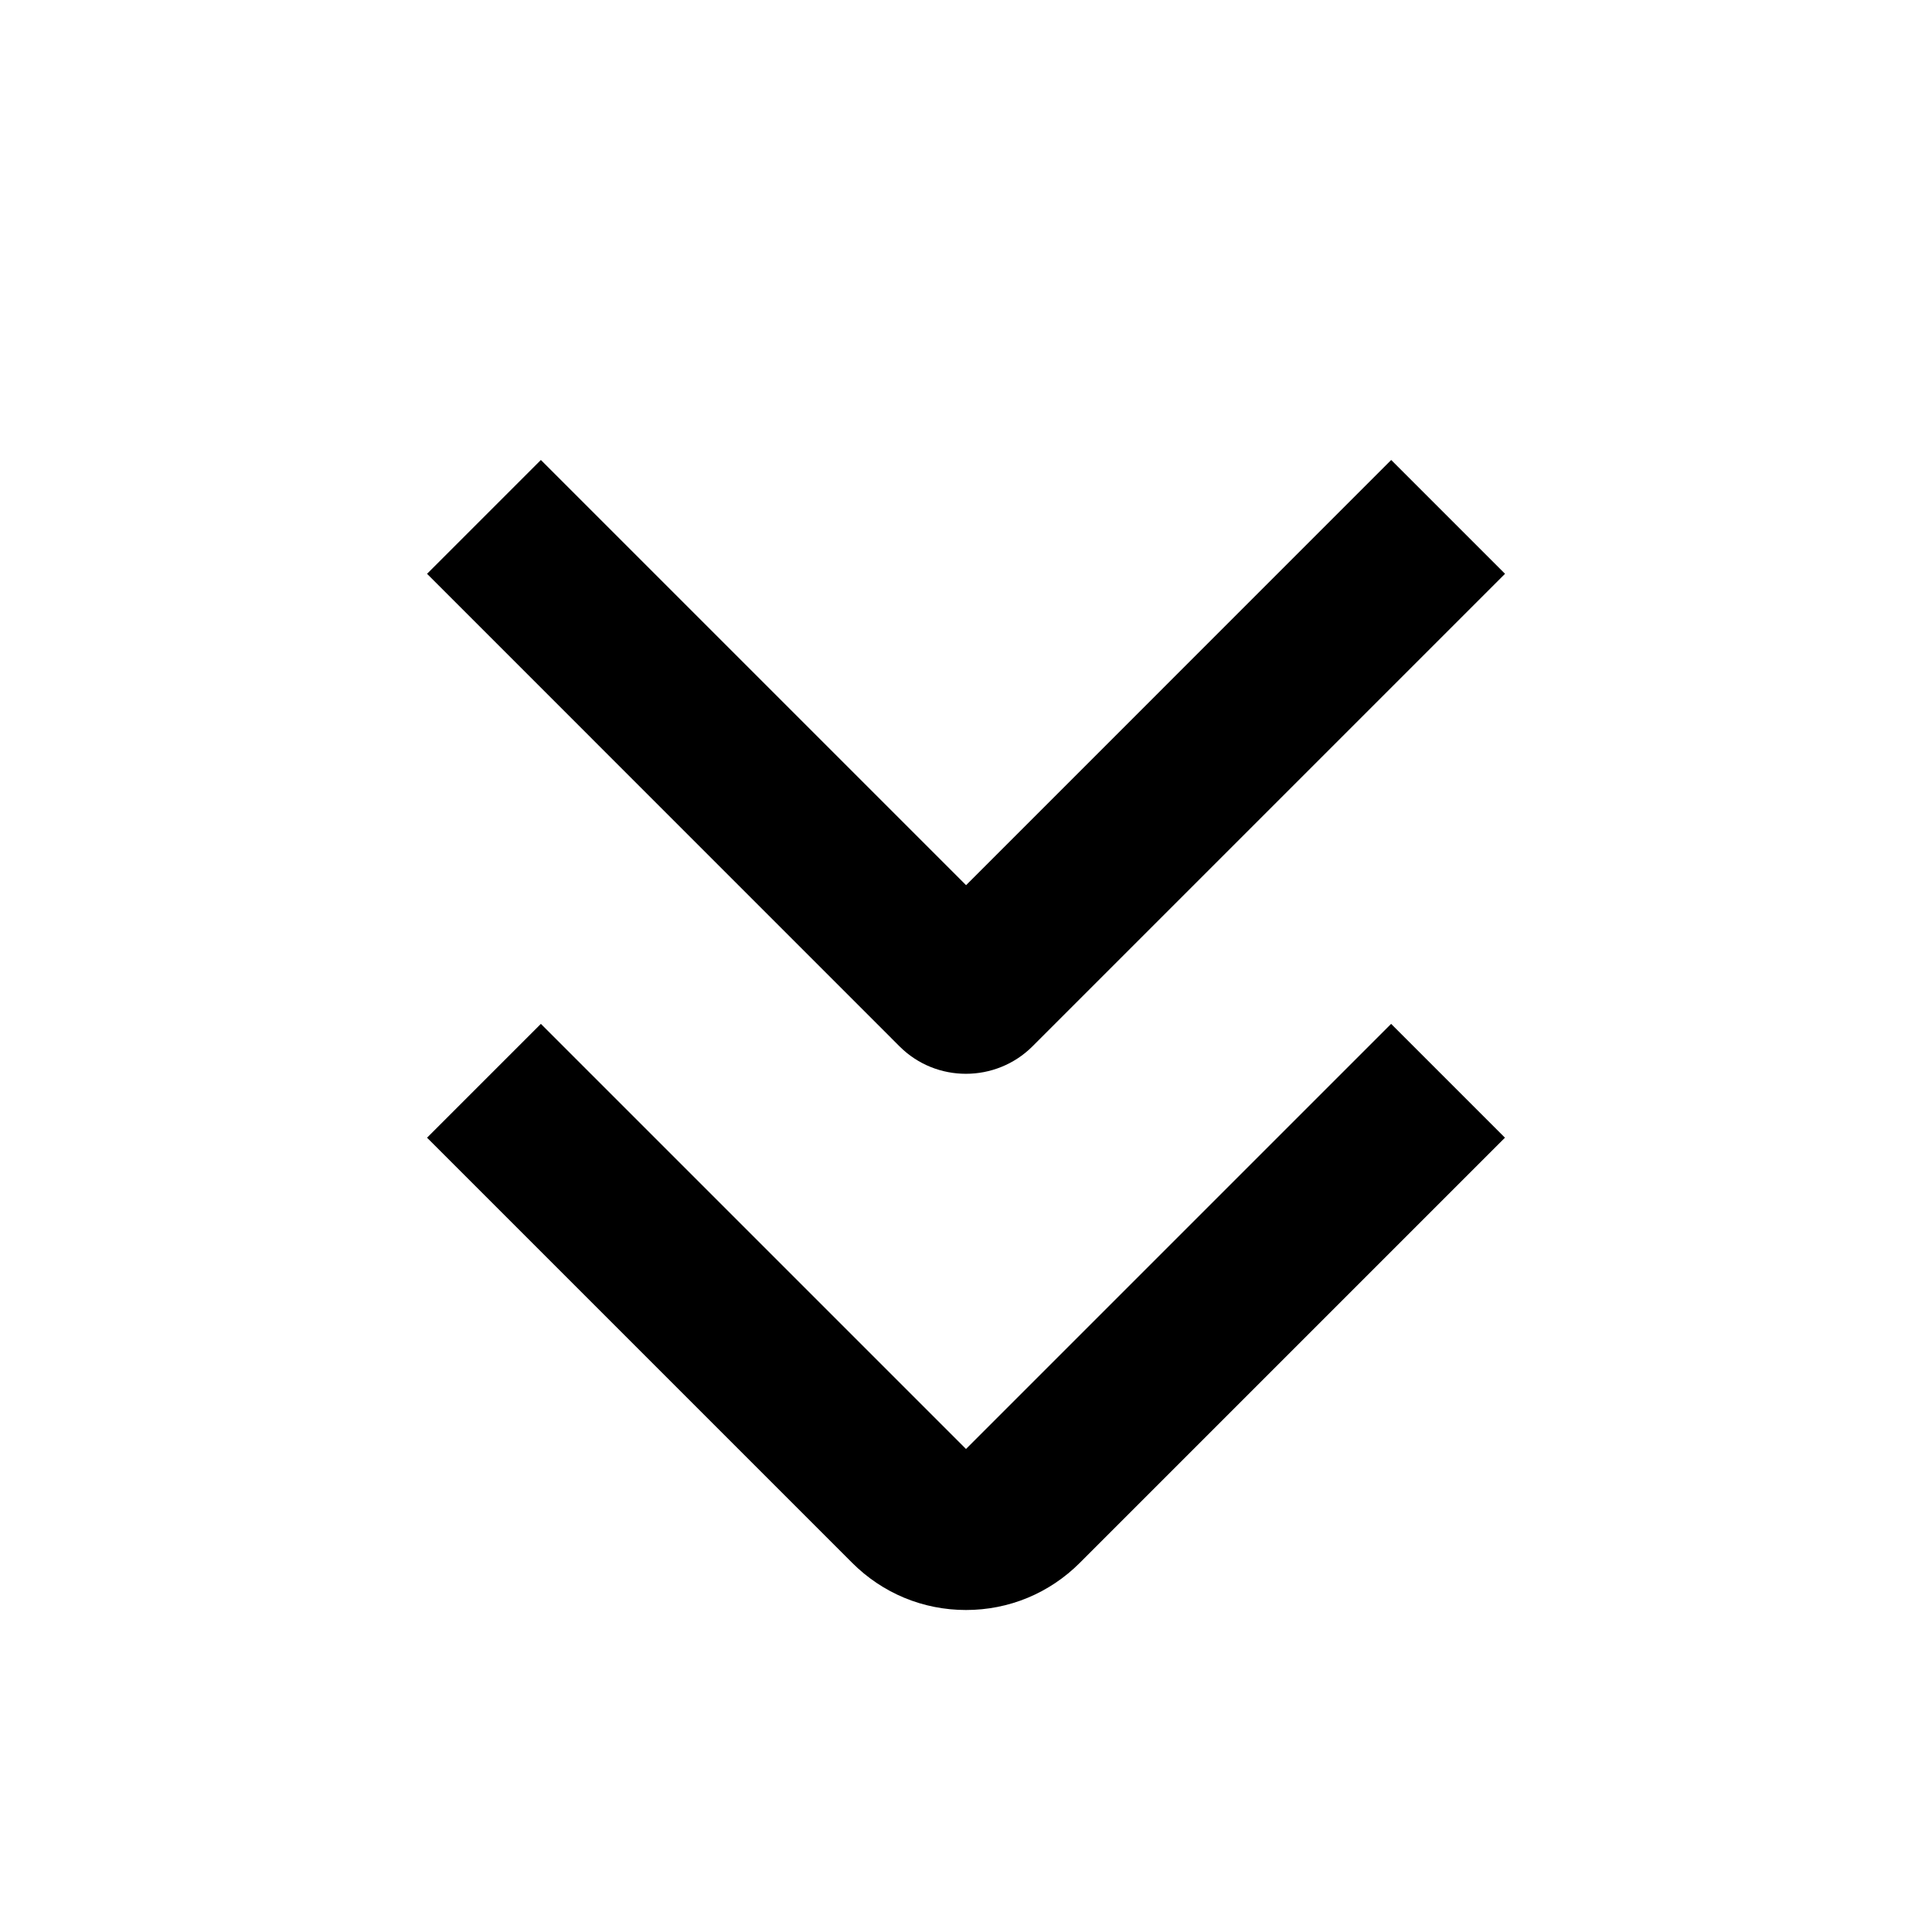 <?xml version="1.0" encoding="UTF-8"?>
<svg xmlns="http://www.w3.org/2000/svg" id="Layer_1" data-name="Layer 1" viewBox="0 0 24 24" width="512" height="512"><path d="M12,20c-.534,0-1.036-.208-1.414-.586l-5.281-5.281,1.414-1.414,5.281,5.281,5.281-5.281,1.414,1.414-5.281,5.281c-.378,.378-.88,.586-1.414,.586Zm.825-7.001l5.871-5.871-1.414-1.414-5.281,5.282L6.719,5.714l-1.414,1.414,5.873,5.874c.227,.225,.523,.337,.821,.337s.598-.113,.826-.34Z"/></svg>
